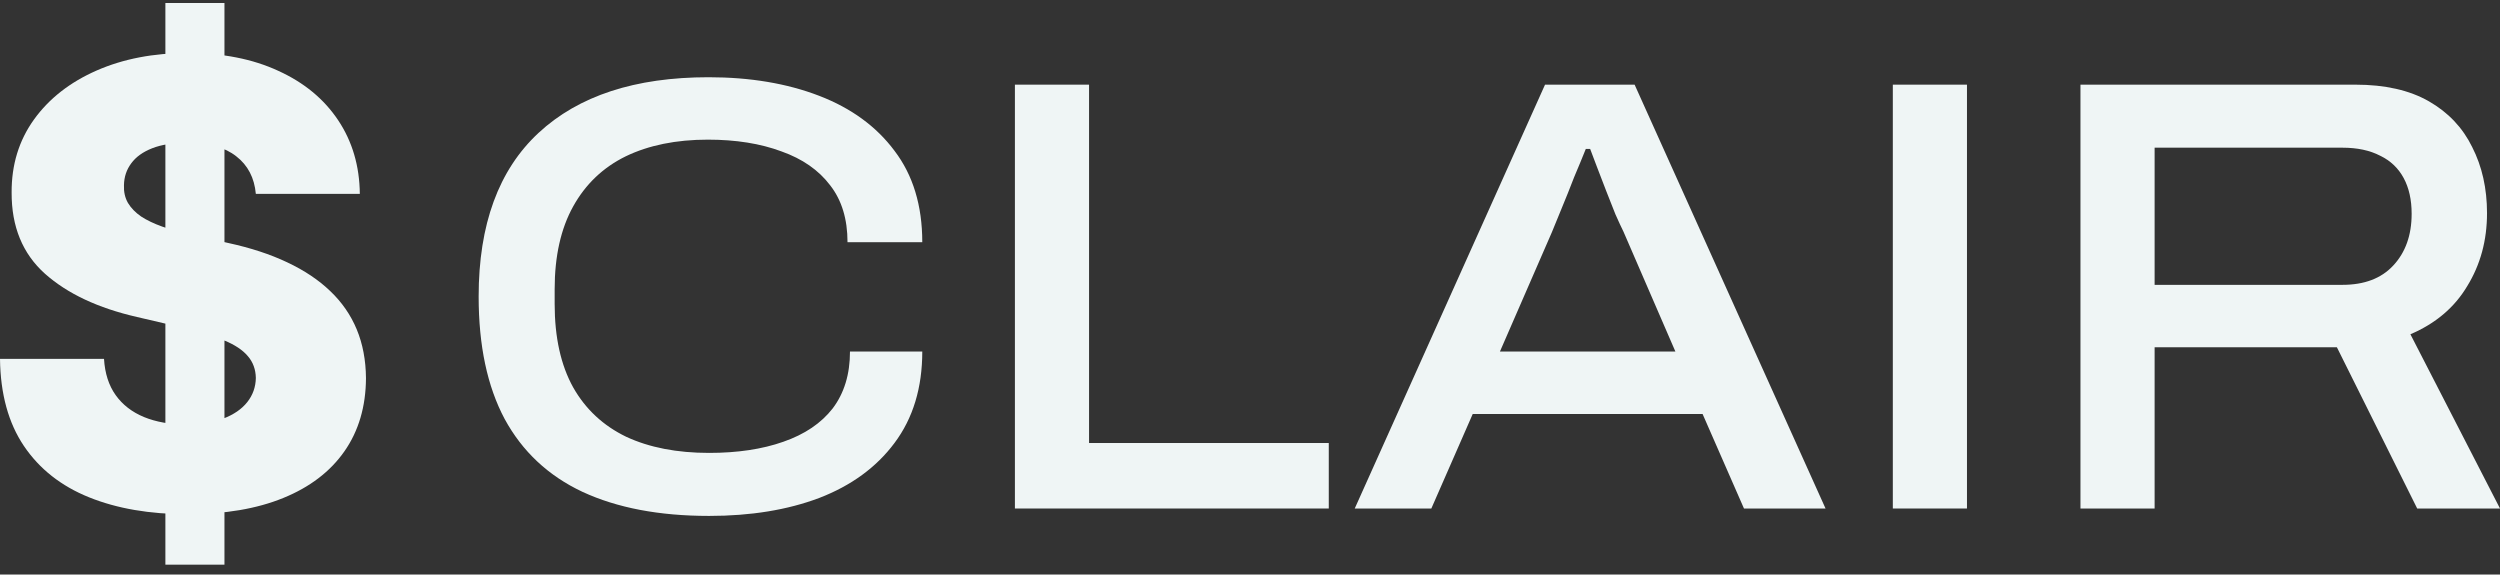 <svg width="161" height="37" viewBox="0 0 161 37" fill="none" xmlns="http://www.w3.org/2000/svg">
<rect x="0" y="0" width="161" height="37" fill="#333333" stroke="none"/>
<path d="M10.651 36.365V0.192H14.455V36.365H10.651ZM16.476 12.486C16.381 11.449 15.962 10.644 15.218 10.069C14.483 9.485 13.433 9.193 12.067 9.193C11.163 9.193 10.409 9.311 9.806 9.546C9.203 9.782 8.751 10.107 8.45 10.521C8.148 10.927 7.993 11.393 7.983 11.92C7.965 12.354 8.049 12.735 8.238 13.065C8.436 13.395 8.718 13.687 9.086 13.941C9.462 14.186 9.915 14.402 10.442 14.591C10.97 14.779 11.563 14.944 12.223 15.085L14.709 15.651C16.141 15.961 17.404 16.376 18.496 16.894C19.598 17.412 20.521 18.029 21.266 18.745C22.019 19.461 22.589 20.285 22.976 21.218C23.362 22.151 23.559 23.196 23.569 24.355C23.559 26.182 23.098 27.751 22.184 29.06C21.27 30.369 19.956 31.373 18.242 32.07C16.537 32.767 14.479 33.115 12.067 33.115C9.646 33.115 7.536 32.753 5.737 32.027C3.938 31.302 2.539 30.2 1.54 28.721C0.542 27.242 0.028 25.372 0 23.111H6.698C6.754 24.044 7.004 24.821 7.447 25.443C7.889 26.064 8.497 26.535 9.269 26.856C10.051 27.176 10.956 27.336 11.982 27.336C12.924 27.336 13.725 27.209 14.384 26.955C15.053 26.7 15.567 26.347 15.925 25.895C16.282 25.443 16.466 24.925 16.476 24.341C16.466 23.794 16.297 23.328 15.967 22.942C15.637 22.546 15.129 22.207 14.441 21.924C13.763 21.632 12.896 21.364 11.841 21.119L8.817 20.413C6.311 19.838 4.338 18.91 2.897 17.629C1.455 16.338 0.739 14.596 0.749 12.401C0.739 10.611 1.22 9.043 2.19 7.695C3.16 6.348 4.503 5.298 6.217 4.544C7.932 3.791 9.886 3.414 12.081 3.414C14.323 3.414 16.268 3.796 17.917 4.559C19.575 5.312 20.861 6.372 21.774 7.738C22.688 9.104 23.154 10.686 23.173 12.486H16.476Z" fill="#EFF5F5"/>
<path d="M45.667 33.225C42.457 33.225 39.738 32.708 37.51 31.674C35.308 30.639 33.637 29.074 32.497 26.978C31.382 24.883 30.825 22.257 30.825 19.1C30.825 14.458 32.112 10.943 34.685 8.556C37.258 6.168 40.906 4.974 45.627 4.974C48.306 4.974 50.681 5.372 52.75 6.168C54.819 6.964 56.437 8.144 57.604 9.709C58.798 11.275 59.395 13.238 59.395 15.598H54.58C54.58 14.113 54.209 12.893 53.466 11.938C52.723 10.956 51.675 10.227 50.323 9.749C48.97 9.245 47.391 8.993 45.587 8.993C43.545 8.993 41.781 9.351 40.295 10.068C38.837 10.784 37.709 11.858 36.913 13.291C36.117 14.723 35.72 16.5 35.72 18.622V19.578C35.72 21.726 36.117 23.517 36.913 24.949C37.709 26.355 38.85 27.416 40.335 28.132C41.821 28.822 43.598 29.167 45.667 29.167C47.498 29.167 49.089 28.928 50.442 28.451C51.821 27.973 52.882 27.257 53.625 26.302C54.368 25.32 54.739 24.1 54.739 22.641H59.395C59.395 24.976 58.798 26.939 57.604 28.53C56.437 30.095 54.819 31.276 52.75 32.072C50.707 32.841 48.346 33.225 45.667 33.225Z" fill="#EFF5F5"/>
<path d="M65.36 32.748V5.452H70.135V28.53H85.573V32.748H65.36Z" fill="#EFF5F5"/>
<path d="M87.245 32.748L99.5 5.452H105.269L117.565 32.748H112.312L109.646 26.66H94.844L92.178 32.748H87.245ZM96.595 22.641H107.896L104.553 14.922C104.421 14.657 104.248 14.285 104.036 13.808C103.85 13.33 103.651 12.826 103.439 12.296C103.227 11.739 103.028 11.222 102.842 10.744C102.657 10.24 102.511 9.855 102.405 9.59H102.126C101.914 10.121 101.662 10.731 101.37 11.421C101.105 12.11 100.839 12.773 100.574 13.41C100.309 14.047 100.097 14.564 99.938 14.962L96.595 22.641Z" fill="#EFF5F5"/>
<path d="M121.898 32.748V5.452H126.673V32.748H121.898Z" fill="#EFF5F5"/>
<path d="M133.982 32.748V5.452H151.689C153.599 5.452 155.177 5.81 156.424 6.526C157.671 7.242 158.599 8.224 159.209 9.471C159.846 10.717 160.164 12.137 160.164 13.728C160.164 15.479 159.74 17.044 158.891 18.424C158.069 19.803 156.849 20.837 155.23 21.527L161 32.748H155.668L150.495 22.363H138.757V32.748H133.982ZM138.757 18.344H150.853C152.259 18.344 153.347 17.933 154.116 17.11C154.912 16.262 155.31 15.148 155.31 13.768C155.31 12.866 155.138 12.097 154.793 11.46C154.448 10.824 153.944 10.346 153.281 10.028C152.618 9.683 151.808 9.511 150.853 9.511H138.757V18.344Z" fill="#EFF5F5"/>
</svg>
